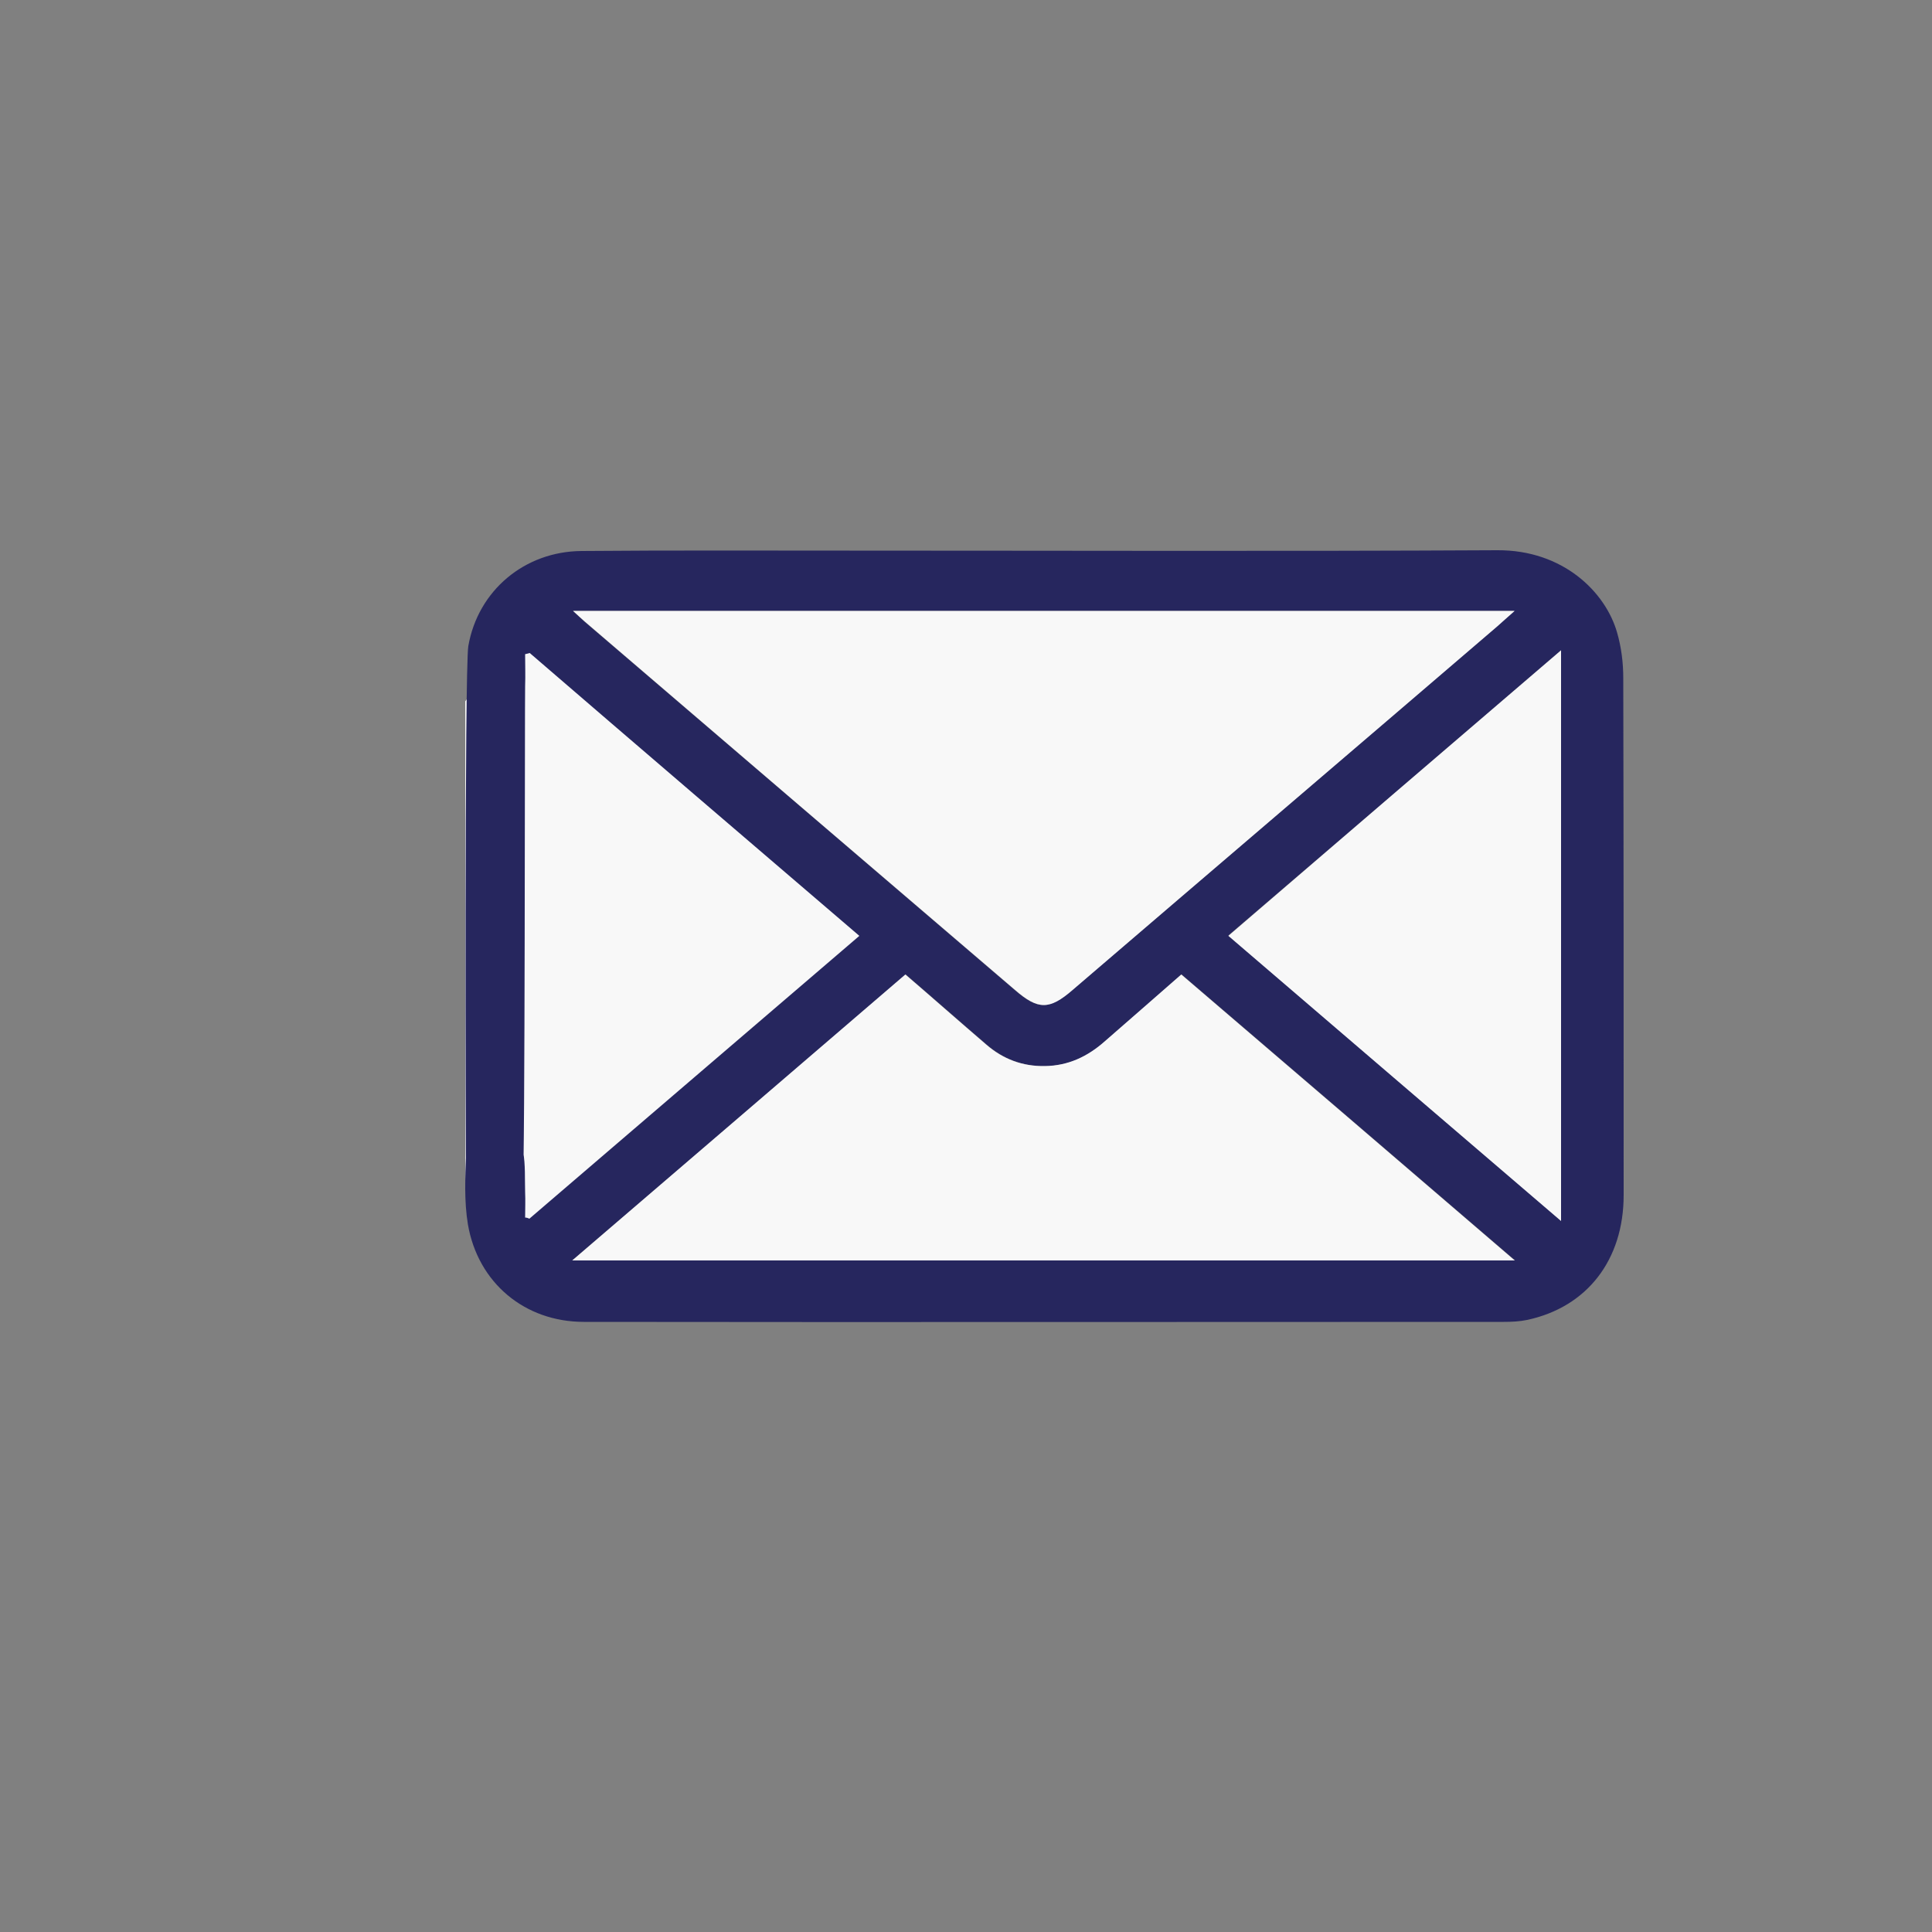 <?xml version="1.0" encoding="utf-8"?>
<!-- Generator: Adobe Illustrator 19.0.0, SVG Export Plug-In . SVG Version: 6.00 Build 0)  -->
<svg version="1.1" xmlns="http://www.w3.org/2000/svg" xmlns:xlink="http://www.w3.org/1999/xlink" x="0px" y="0px"
	 viewBox="0 0 500 500" style="enable-background:new 0 0 500 500;" xml:space="preserve">
<rect x="0" y="0" width="500" height="500" fill="#808080" stroke="none"/>
<style type="text/css">
	.st0{fill:#F8F8F8;}
	.st1{fill:#26265E;}
</style>
<g id="Layer_2">
	<polygon id="XMLID_3_" class="st0" points="120.4,181.5 120.4,307.2 131.9,322.5 231.9,242.1 135.8,161 	"/>
</g>
<g id="Layer_1">
	<g id="XMLID_1_">
		<path id="XMLID_46_" class="st1" d="M137,315.4c28.3-24.3,56.6-48.5,85.4-73.2c-28.6-24.5-57-48.8-85.3-73.2
			c-0.4,0.1-0.8,0.2-1.2,0.3c0,2.8,0.1,5.5,0,8.3c-0.1,3.1,0,125.7-0.6,128.8c-0.7,3.4-4.2,5.6-7.6,5.4c-3.6-0.2-7-3-7.1-6.5
			c-0.1-6.2-0.4-132,0.6-138.1c2.5-14.4,14.6-24.5,29.3-24.6c23.1-0.2,46.2-0.1,69.4-0.1c55.9,0,111.7,0.2,167.6-0.1
			c17-0.1,28,10.8,31,21.3c1.1,3.8,1.6,7.8,1.6,11.8c0.1,44.6,0.1,89.2,0.1,133.8c0,16.8-9.5,29-25,32.3c-1.9,0.4-4,0.5-6,0.5
			c-79.4,0-158.7,0.1-238.1,0c-15.3,0-27.4-10.1-30-25.2c-1-6-0.7-12.2-0.5-18.3c0.1-3.5,3.7-6.2,7.2-6.4c3.6-0.1,7,2.2,7.6,5.9
			c0.6,3.4,0.4,7,0.5,10.4c0.1,2.2,0,4.4,0,6.6C136.2,315.1,136.6,315.2,137,315.4z M148.3,158.1c1.4,1.3,2.2,2.1,3,2.8
			c37.1,31.8,74.2,63.5,111.3,95.3c6,5.2,8.9,5.2,14.9,0c36.6-31.3,73.3-62.7,109.9-94.1c1.3-1.1,2.6-2.3,4.5-4
			C310.5,158.1,229.8,158.1,148.3,158.1z M148.1,326.2c81.8,0,162.4,0,244,0c-29.2-25.1-57.7-49.5-86.3-74
			c-6.8,5.9-13.3,11.6-19.8,17.3c-4.5,3.9-9.4,6.4-15.5,6.4c-5.8,0.1-10.8-1.8-15.1-5.5c-7-6-13.9-12.1-21-18.2
			C205.7,276.9,177.3,301.2,148.1,326.2z M404,168.3c-29.1,25-57.5,49.3-86.1,73.8c28.7,24.6,57.1,48.9,86.1,73.8
			C404,266.5,404,217.8,404,168.3z"/>
		<path id="XMLID_43_" class="st0" d="M148.3,158.1c81.5,0,162.2,0,243.7,0c-1.9,1.7-3.2,2.8-4.5,4c-36.6,31.4-73.3,62.7-109.9,94.1
			c-6,5.2-8.9,5.2-14.9,0c-37.1-31.7-74.2-63.5-111.3-95.3C150.5,160.1,149.7,159.4,148.3,158.1z"/>
		<path id="XMLID_42_" class="st0" d="M148.1,326.2c29.1-25,57.6-49.4,86.2-74c7.1,6.1,14,12.2,21,18.2c4.3,3.7,9.3,5.6,15.1,5.5
			c6.1-0.1,11.1-2.5,15.5-6.4c6.5-5.7,13-11.3,19.8-17.3c28.6,24.5,57.1,48.9,86.3,74C310.5,326.2,229.9,326.2,148.1,326.2z"/>
		<path id="XMLID_41_" class="st0" d="M404,168.3c0,49.5,0,98.2,0,147.7c-29.1-24.9-57.4-49.2-86.1-73.8
			C346.5,217.6,374.8,193.3,404,168.3z"/>
	</g>
</g>
</svg>

